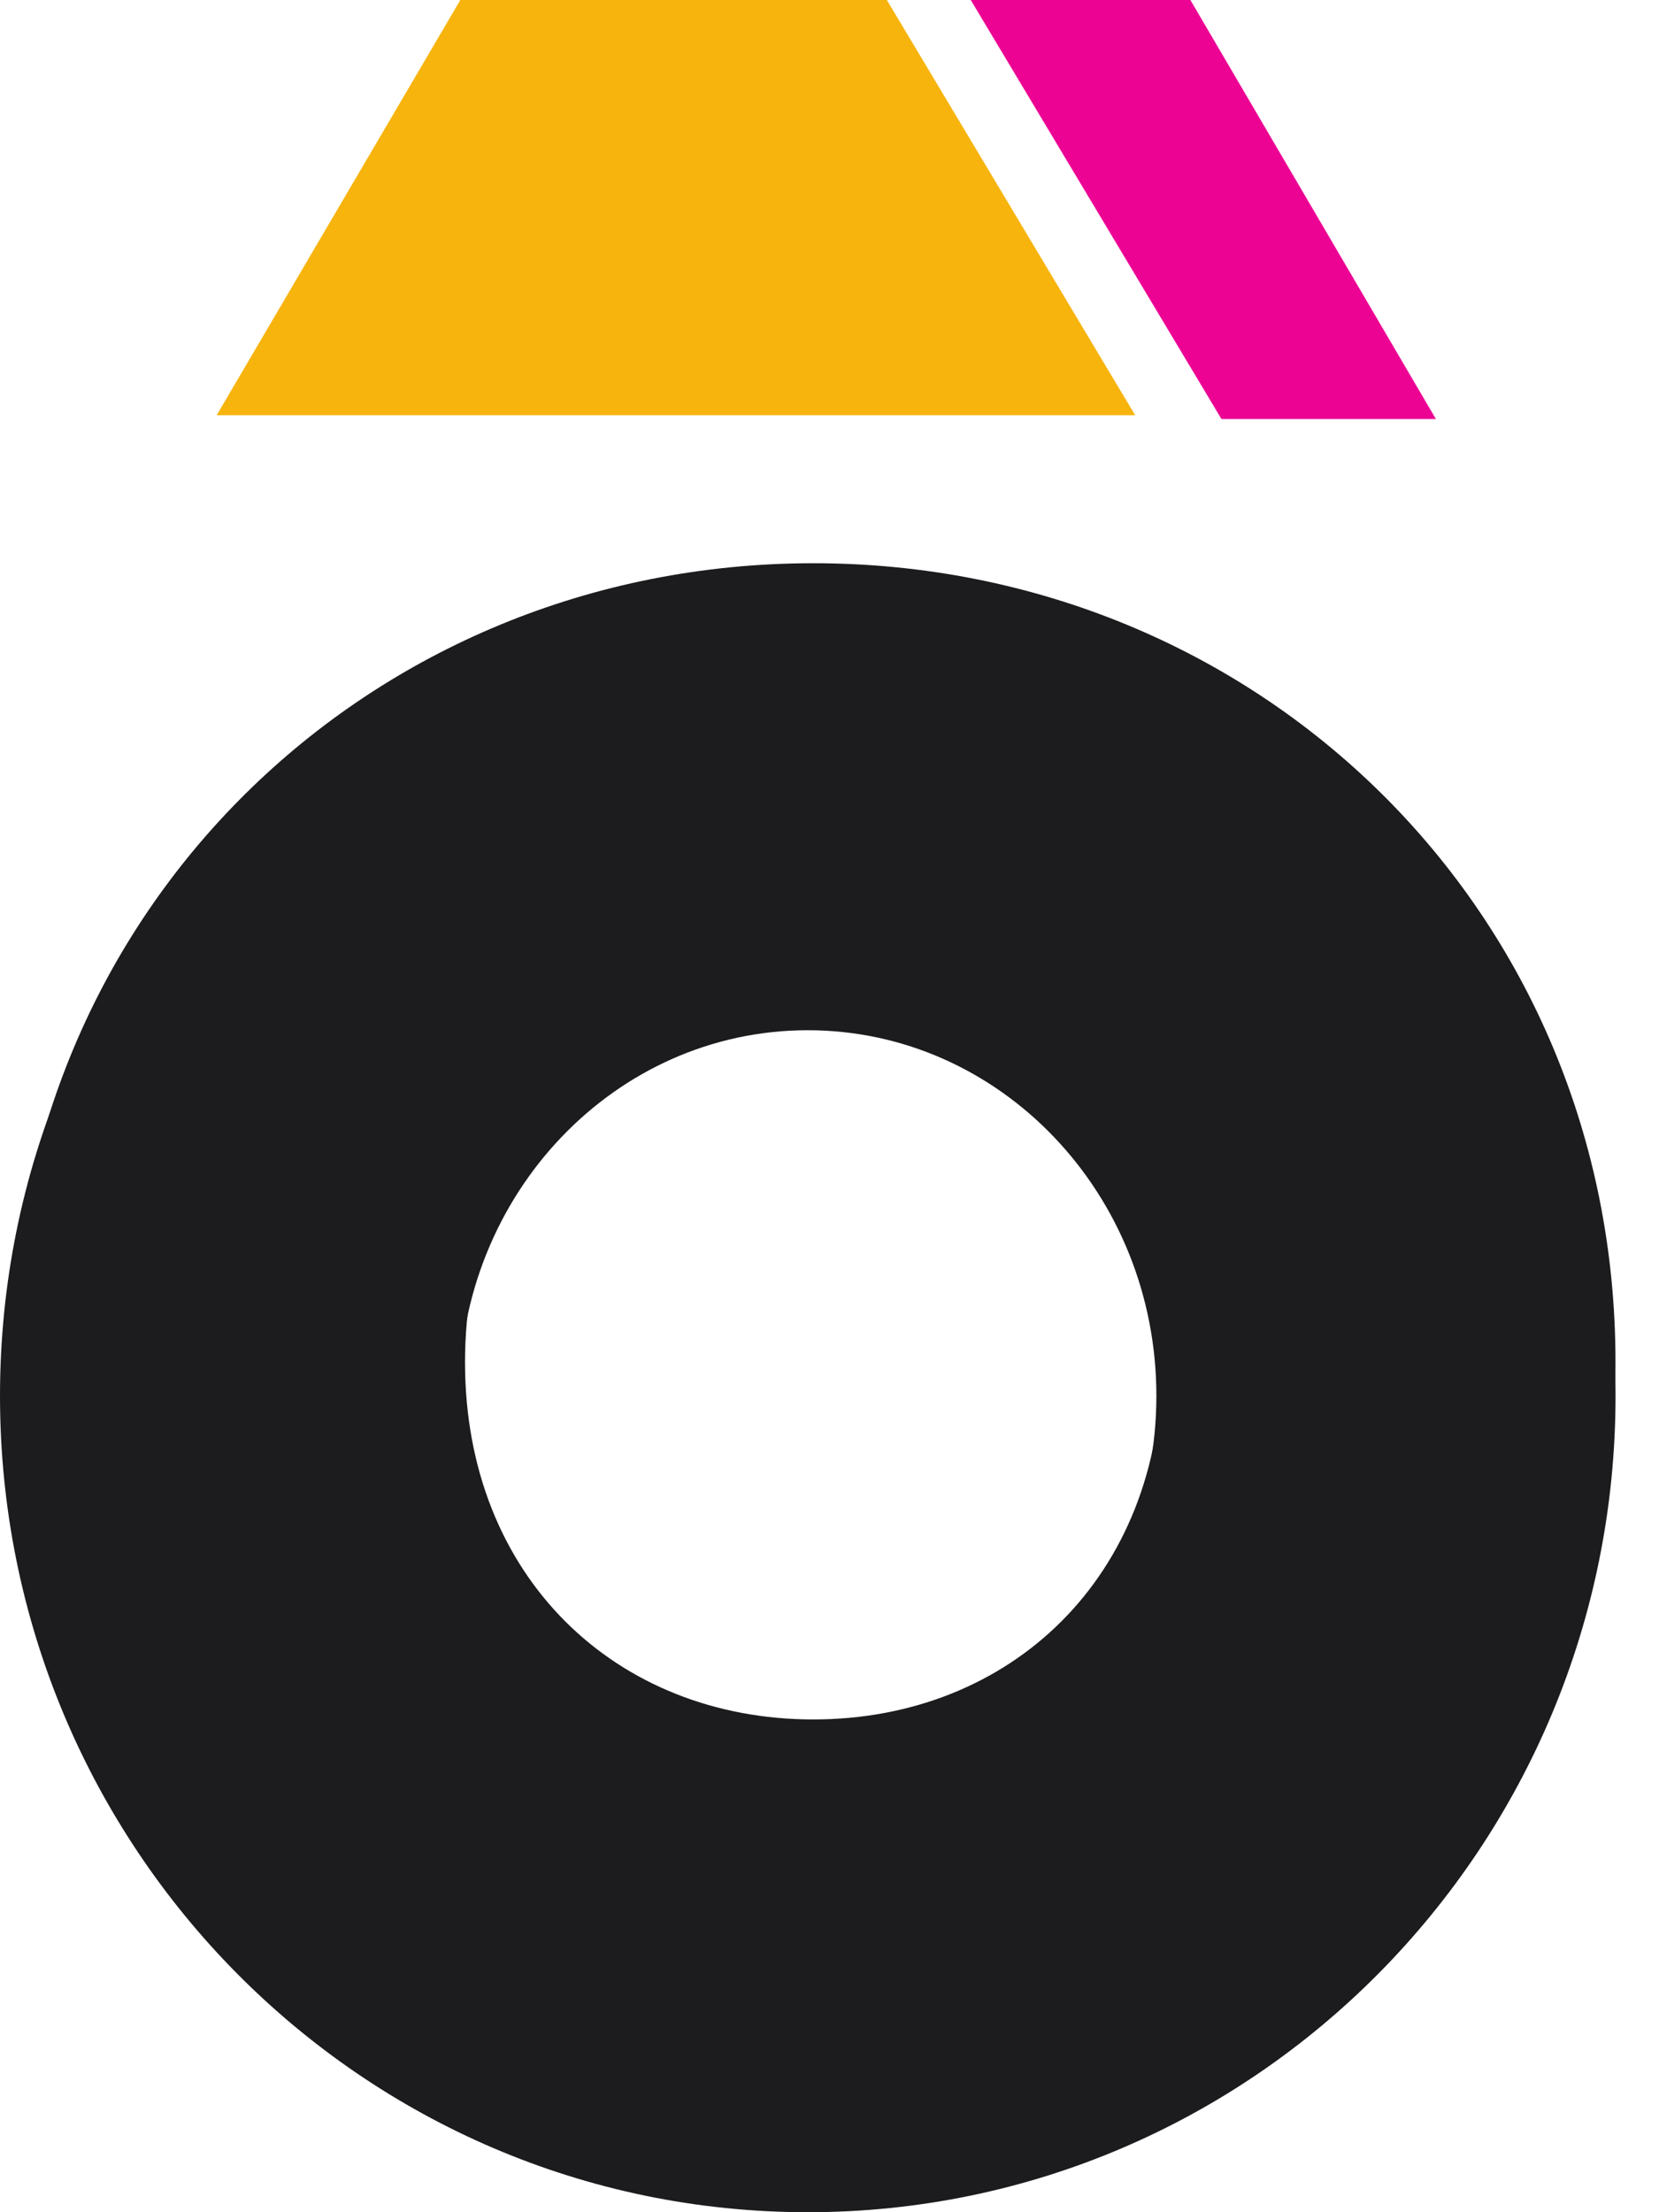 <svg width="30" height="40" viewBox="0 0 30 40" fill="none" xmlns="http://www.w3.org/2000/svg">
<path fill-rule="evenodd" clip-rule="evenodd" d="M14.607 40C22.674 40 29.214 33.391 29.214 25.239C29.214 17.087 22.674 10.479 14.607 10.479C6.54 10.479 0 17.087 0 25.239C0 33.391 6.54 40 14.607 40ZM14.607 31.851C18.088 31.851 20.911 28.891 20.911 25.239C20.911 21.588 18.088 18.628 14.607 18.628C11.125 18.628 8.303 21.588 8.303 25.239C8.303 28.891 11.125 31.851 14.607 31.851Z" fill="#1C1C1F"/>
<path d="M14.707 10.184C6.662 10.184 0.202 16.483 0.202 24.639C0.202 32.795 6.662 39.093 14.707 39.093C22.753 39.093 29.213 32.795 29.213 24.639C29.221 16.474 22.761 10.184 14.707 10.184ZM14.707 31.09C11.145 31.09 8.409 28.517 8.409 24.63C8.409 20.744 11.145 18.17 14.707 18.17C18.27 18.17 21.006 20.744 21.006 24.63C21.006 28.517 18.27 31.09 14.707 31.09Z" fill="#1C1C1F"/>
<path d="M8.324 0L3.918 7.508C7.591 7.508 12.526 7.508 16.199 7.508C17.639 7.508 19.088 7.508 20.528 7.508L16.037 0H8.324Z" fill="#F7B40D"/>
<path d="M25.966 7.577L21.526 0H17.554L22.088 7.577H25.966Z" fill="#ED0394"/>
</svg>
